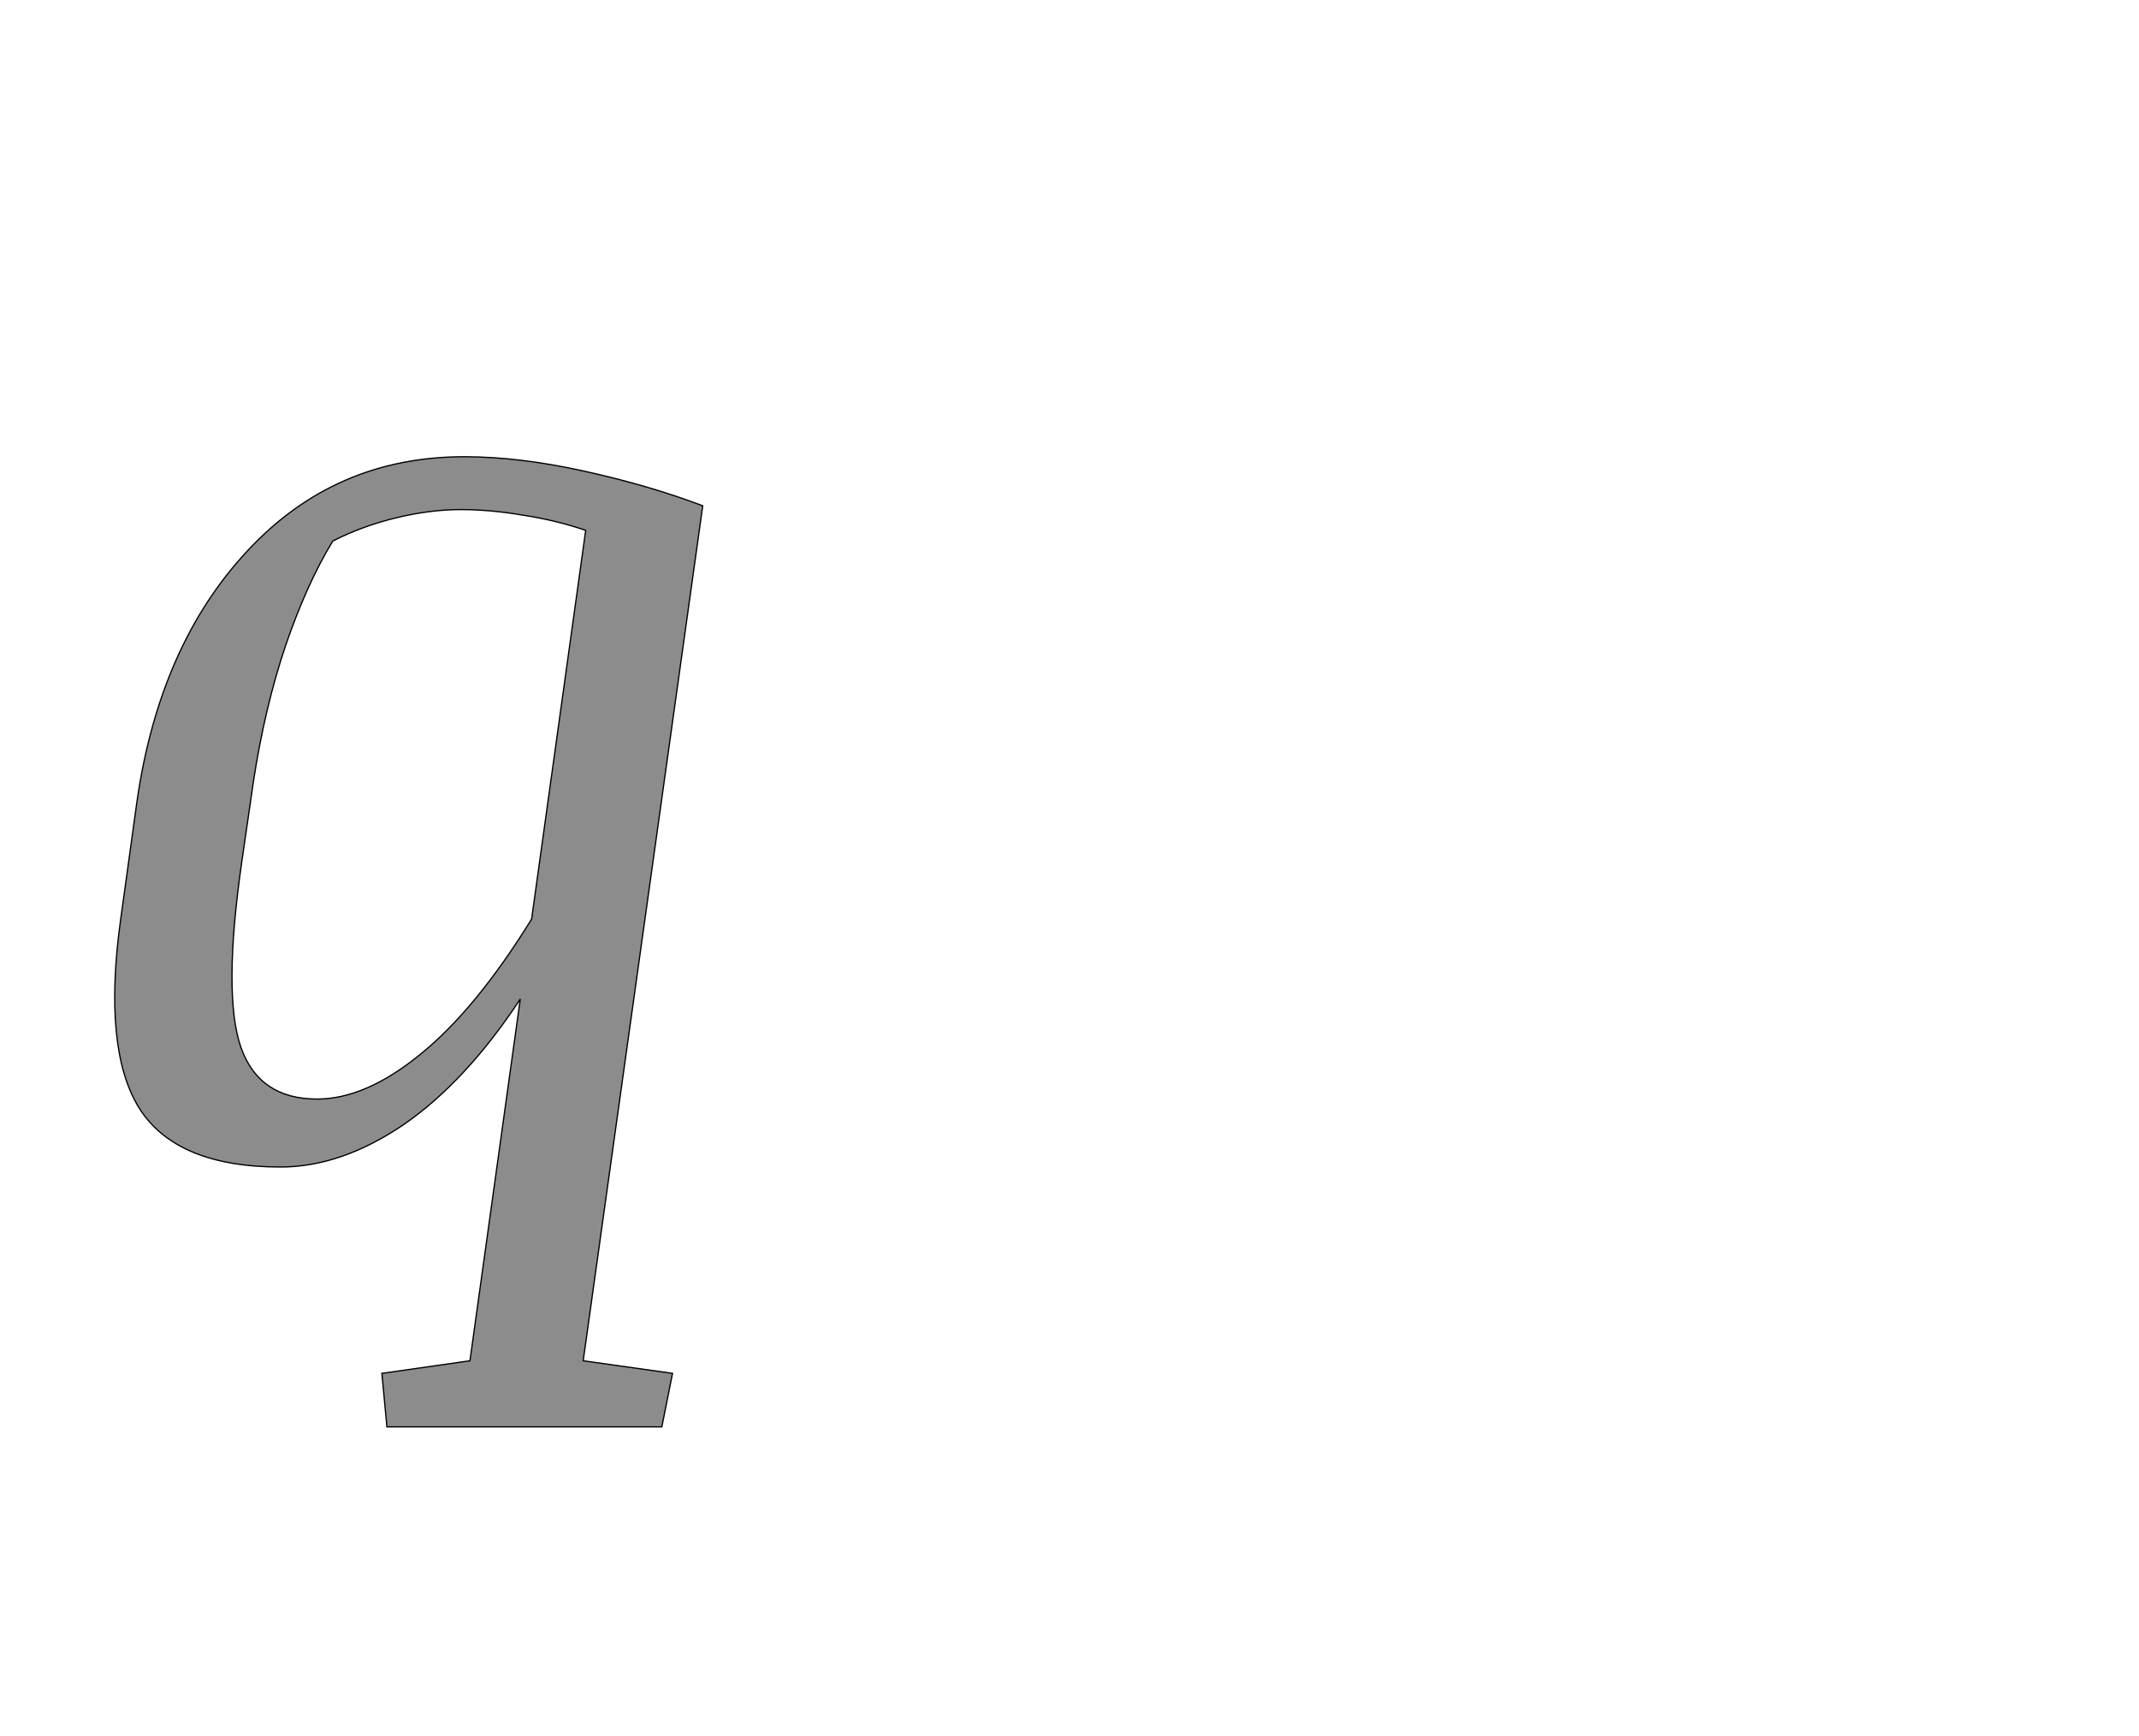 <!--
BEGIN METADATA

BBOX_X_MIN 82
BBOX_Y_MIN -435
BBOX_X_MAX 1017
BBOX_Y_MAX 1107
WIDTH 954
HEIGHT 1542
H_BEARING_X 63
H_BEARING_Y 1107
H_ADVANCE 1099
V_BEARING_X -486
V_BEARING_Y 626
V_ADVANCE 2795
ORIGIN_X 0
ORIGIN_Y 0

END METADATA
-->

<svg width='3400px' height='2759px' xmlns='http://www.w3.org/2000/svg' version='1.1'>

 <!-- make sure glyph is visible within svg window -->
 <g fill-rule='nonzero'  transform='translate(100 1833)'>

  <!-- draw actual outline using lines and Bezier curves-->
  <path fill='black' stroke='black' fill-opacity='0.45'  stroke-width='2'  d='
 M 507,350
 L 647,330
 L 727,-245
 Q 640,-113 541,-45
 Q 442,22 346,22
 Q 180,22 121,-72
 Q 63,-166 92,-373
 L 118,-561
 Q 154,-808 293,-957
 Q 432,-1107 638,-1107
 Q 725,-1107 829,-1084
 Q 933,-1061 1017,-1029
 L 827,330
 L 969,350
 L 952,435
 L 515,435
 L 507,350
 Z

 M 284,-461
 Q 254,-251 283,-168
 Q 312,-86 404,-86
 Q 481,-86 568,-157
 Q 656,-228 745,-372
 L 831,-990
 Q 784,-1006 732,-1014
 Q 680,-1023 632,-1023
 Q 584,-1023 530,-1010
 Q 476,-997 429,-973
 Q 388,-906 354,-807
 Q 321,-709 303,-592
 L 284,-461
 Z

  '/>
 </g>
</svg>

